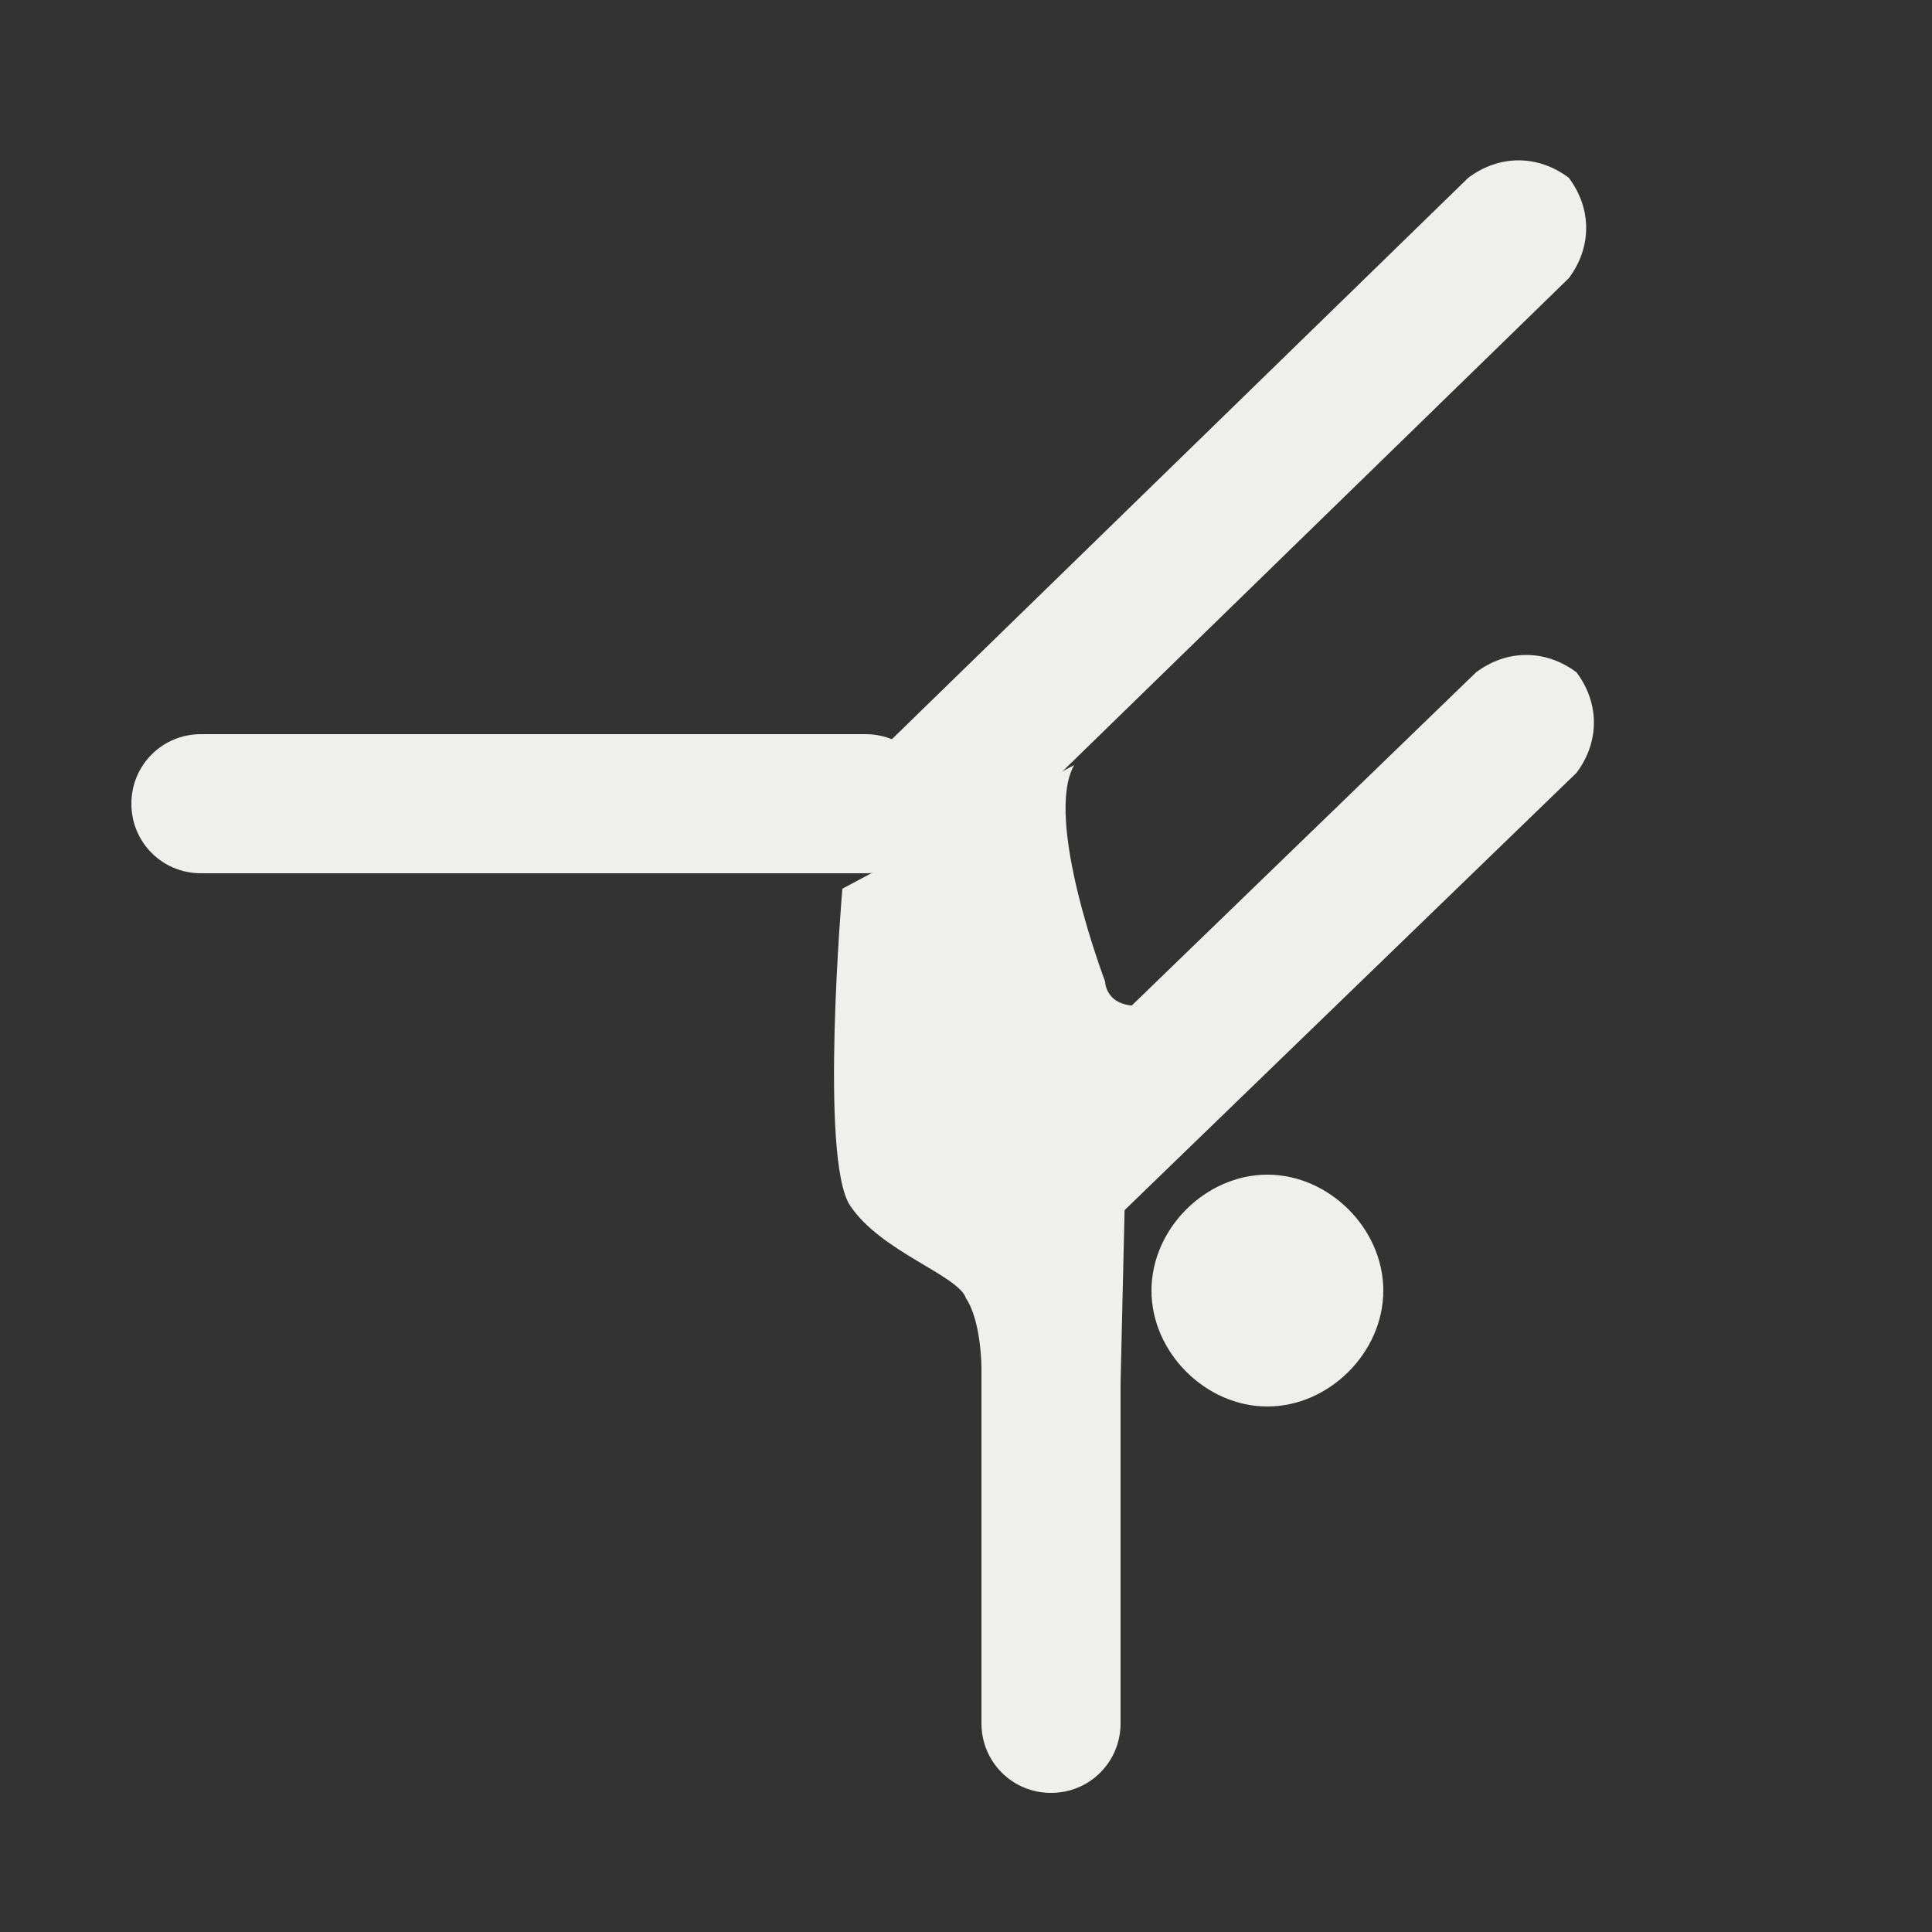<?xml version="1.0" encoding="utf-8"?>
<!-- Generator: Adobe Illustrator 17.1.0, SVG Export Plug-In . SVG Version: 6.00 Build 0)  -->
<!DOCTYPE svg PUBLIC "-//W3C//DTD SVG 1.1//EN" "http://www.w3.org/Graphics/SVG/1.1/DTD/svg11.dtd">
<svg version="1.1" id="Calque_1" xmlns="http://www.w3.org/2000/svg" xmlns:xlink="http://www.w3.org/1999/xlink" x="0px" y="0px"
	 viewBox="0 0 25 25" enable-background="new 0 0 25 25" xml:space="preserve">
<rect x="0" y="0" width="25" height="25" fill="#333333" stroke="none"/>
<g id="Your_Icon">
	<path fill="#EFEFED" d="M14.5,22.3c0,0.5-0.4,0.9-0.9,0.9l0,0c-0.5,0-0.9-0.4-0.9-0.9v-4.6c0-0.5,0.4-0.9,0.9-0.9l0,0
		c0.5,0,0.9,0.4,0.9,0.9V22.3z"/>
	<path fill="#EFEFED" d="M14.2,16c-0.4,0.3-0.9,0.3-1.3,0l0,0c-0.3-0.4-0.3-0.9,0-1.3l6.2-6c0.4-0.3,0.9-0.3,1.3,0l0,0
		c0.3,0.4,0.3,0.9,0,1.3L14.2,16z"/>
	<path fill="#EFEFED" d="M12.6,11.1c-0.4,0.3-0.9,0.3-1.3,0l0,0c-0.3-0.4-0.3-0.9,0-1.3l7.7-7.5c0.4-0.3,0.9-0.3,1.3,0l0,0
		c0.3,0.4,0.3,0.9,0,1.3L12.6,11.1z"/>
	<path fill="#EFEFED" d="M2.6,11.3c-0.5,0-0.9-0.4-0.9-0.9l0,0c0-0.5,0.4-0.9,0.9-0.9l8.6,0c0.5,0,0.9,0.4,0.9,0.9l0,0
		c0,0.5-0.4,0.9-0.9,0.9L2.6,11.3z"/>
	<path fill="#EFEFED" d="M12.7,17.7l1.8,0.2l0.1-4.3l0.3-0.6c-0.6,0.1-0.6-0.3-0.6-0.3s-0.8-2.1-0.4-2.8l-3,1.6c0,0-0.3,3.5,0.1,4.1
		c0.4,0.6,1.4,0.9,1.5,1.2C12.7,17.1,12.7,17.7,12.7,17.7z"/>
	<line fill="#EFEFED" x1="2.2" y1="23.5" x2="23.4" y2="23.5"/>
	<path fill="#EFEFED" d="M17.9,16.7c0,0.8-0.7,1.5-1.5,1.5s-1.5-0.7-1.5-1.5c0-0.8,0.7-1.5,1.5-1.5C17.2,15.2,17.9,15.9,17.9,16.7z"
		/>
</g>
</svg>
